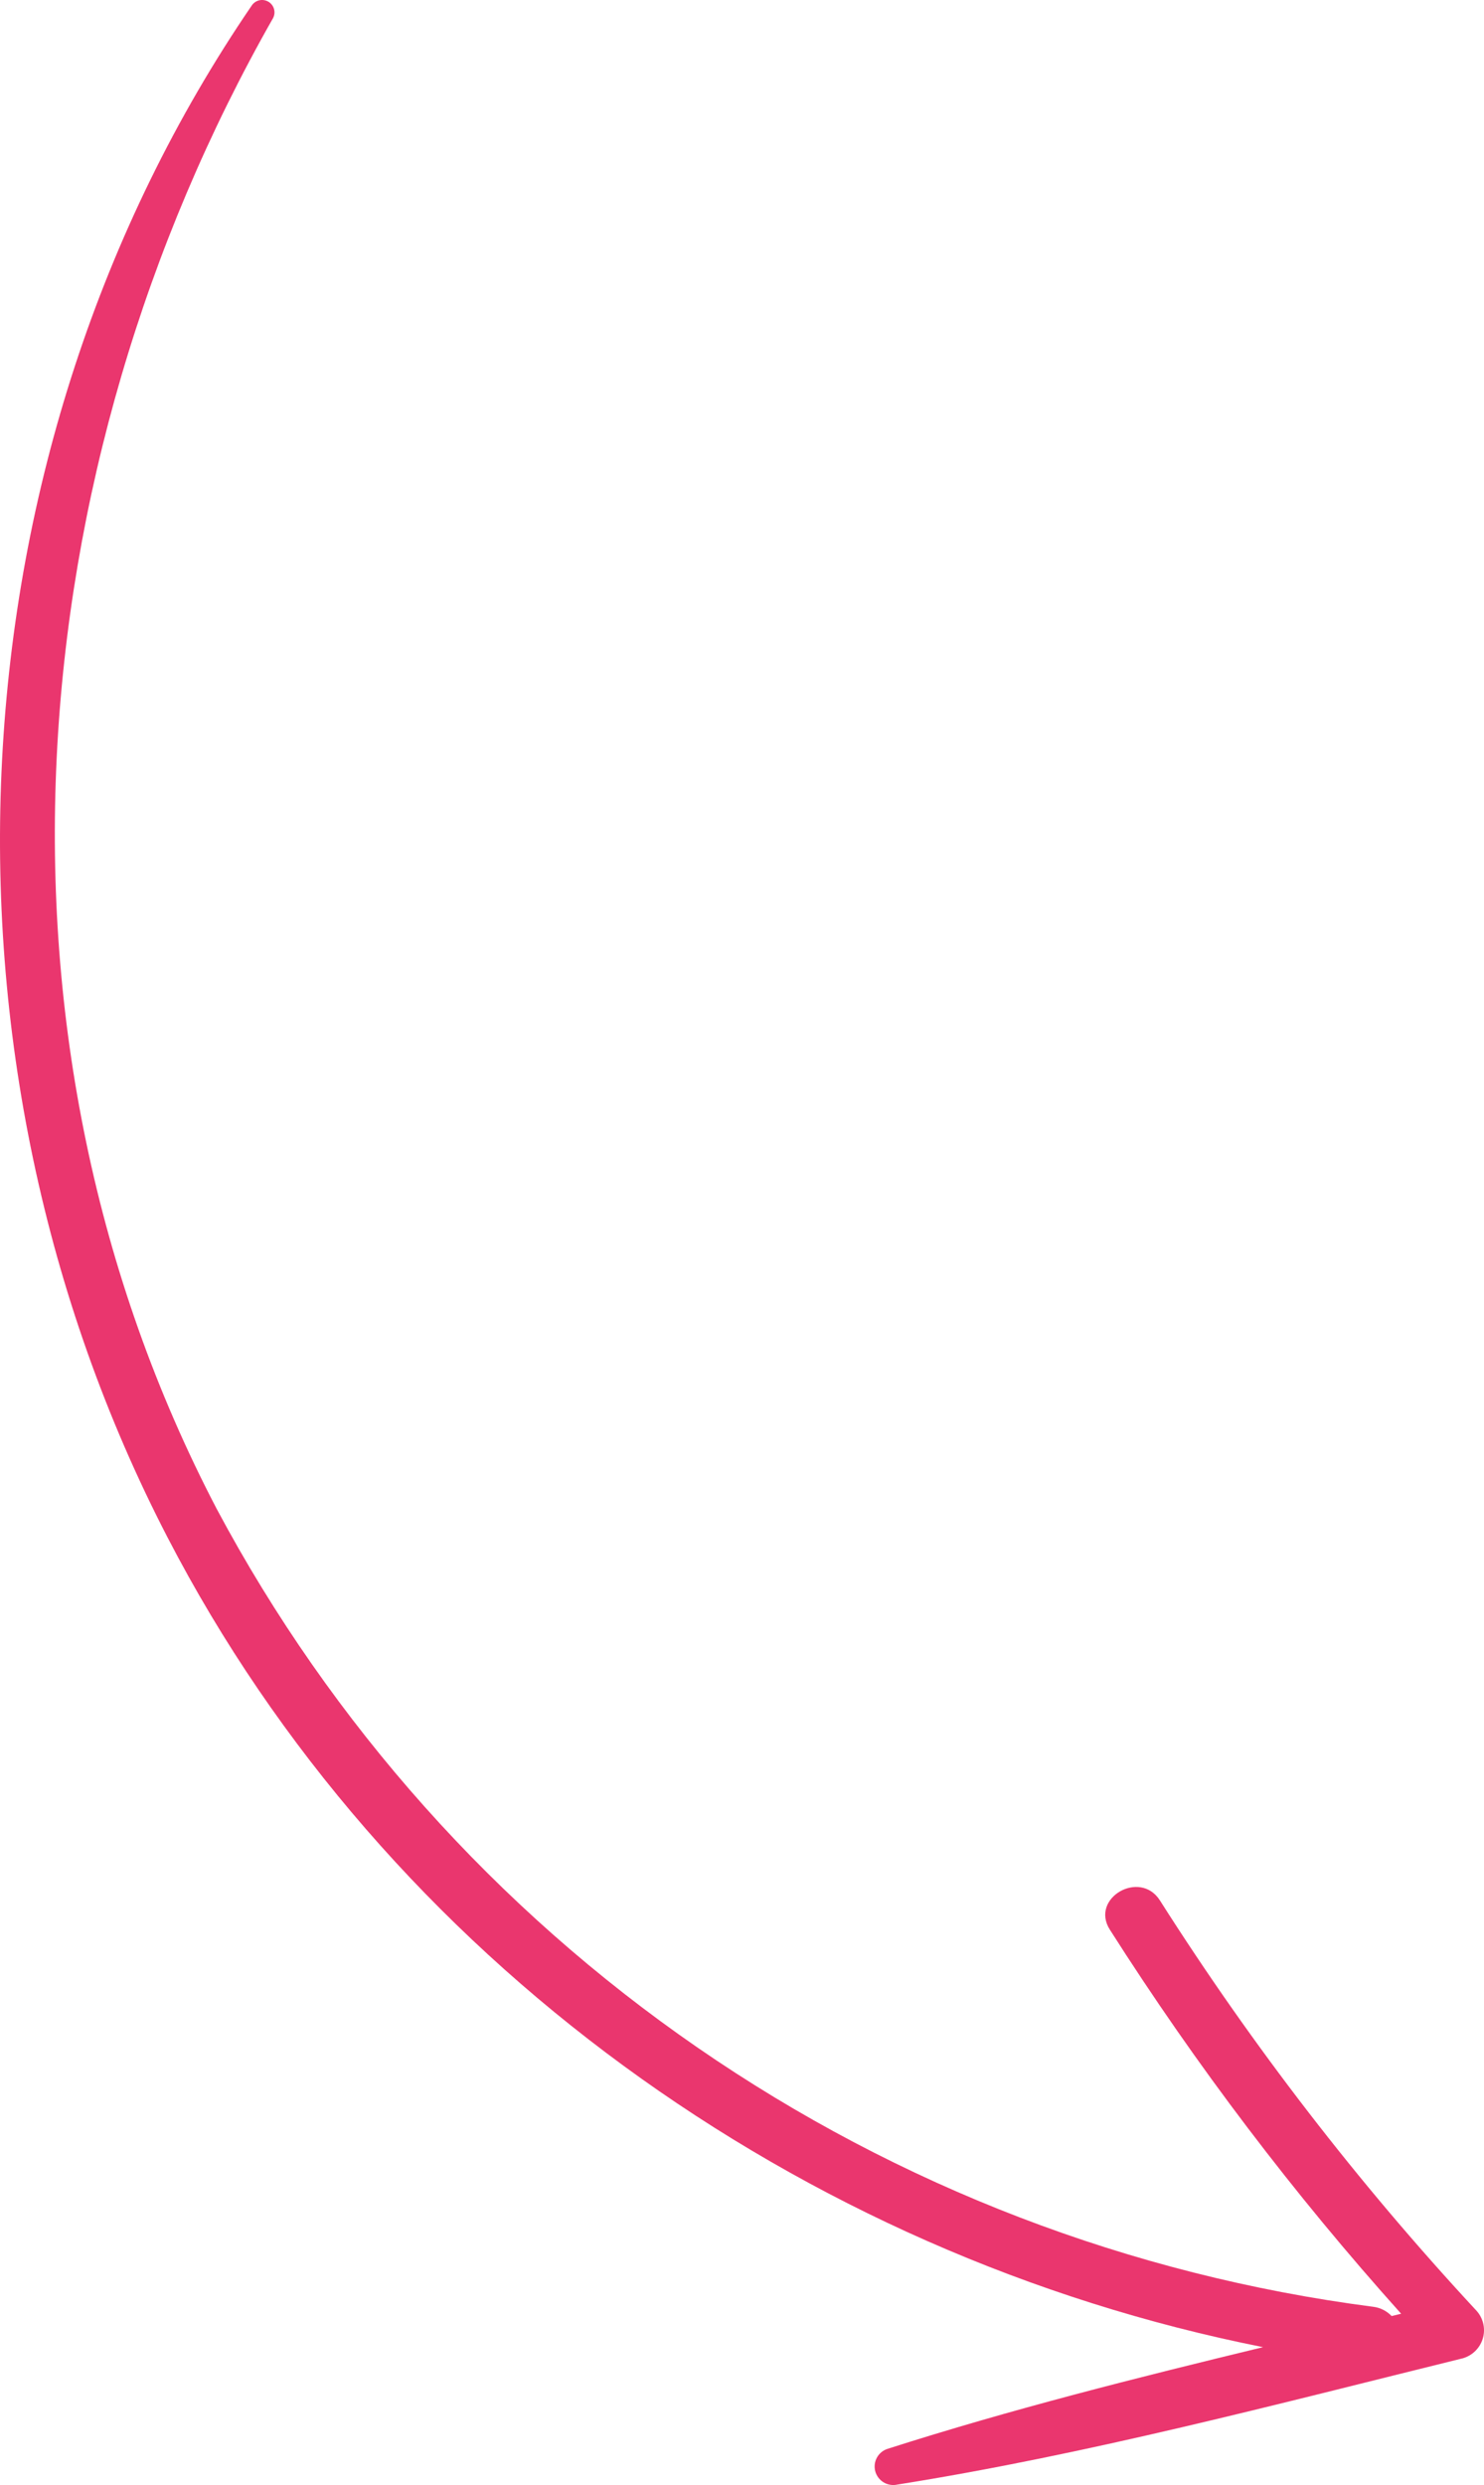 <svg width="86" height="144" viewBox="0 0 86 144" fill="none" xmlns="http://www.w3.org/2000/svg">
<path d="M84.78 136.654C73.944 139.327 63.04 142.22 52.007 143.973C51.736 144.035 51.451 143.99 51.212 143.848C50.974 143.706 50.799 143.478 50.725 143.211C50.651 142.944 50.684 142.659 50.816 142.416C50.948 142.172 51.169 141.989 51.434 141.904C58.575 139.616 65.883 137.781 73.196 136.011C46.379 130.679 22.354 113.505 9.714 89.098C-4.672 61.325 -3.104 26.225 14.584 0.327C14.684 0.172 14.841 0.062 15.021 0.019C15.201 -0.023 15.391 0.005 15.551 0.098C15.71 0.191 15.828 0.342 15.879 0.519C15.93 0.696 15.91 0.886 15.824 1.049C0.909 27.275 -1.61 60.327 12.561 87.441C19.215 99.909 28.77 110.612 40.428 118.654C52.085 126.696 65.506 131.845 79.571 133.67C79.981 133.719 80.362 133.909 80.646 134.208L81.198 134.074C74.967 127.129 69.321 119.686 64.317 111.818C63.155 109.99 66.068 108.307 67.22 110.126C72.585 118.569 78.71 126.509 85.518 133.849C85.722 134.058 85.869 134.316 85.944 134.598C86.019 134.88 86.019 135.177 85.945 135.459C85.87 135.741 85.724 135.999 85.52 136.209C85.316 136.418 85.061 136.571 84.78 136.654Z" fill="#EA366E"/>
</svg>
